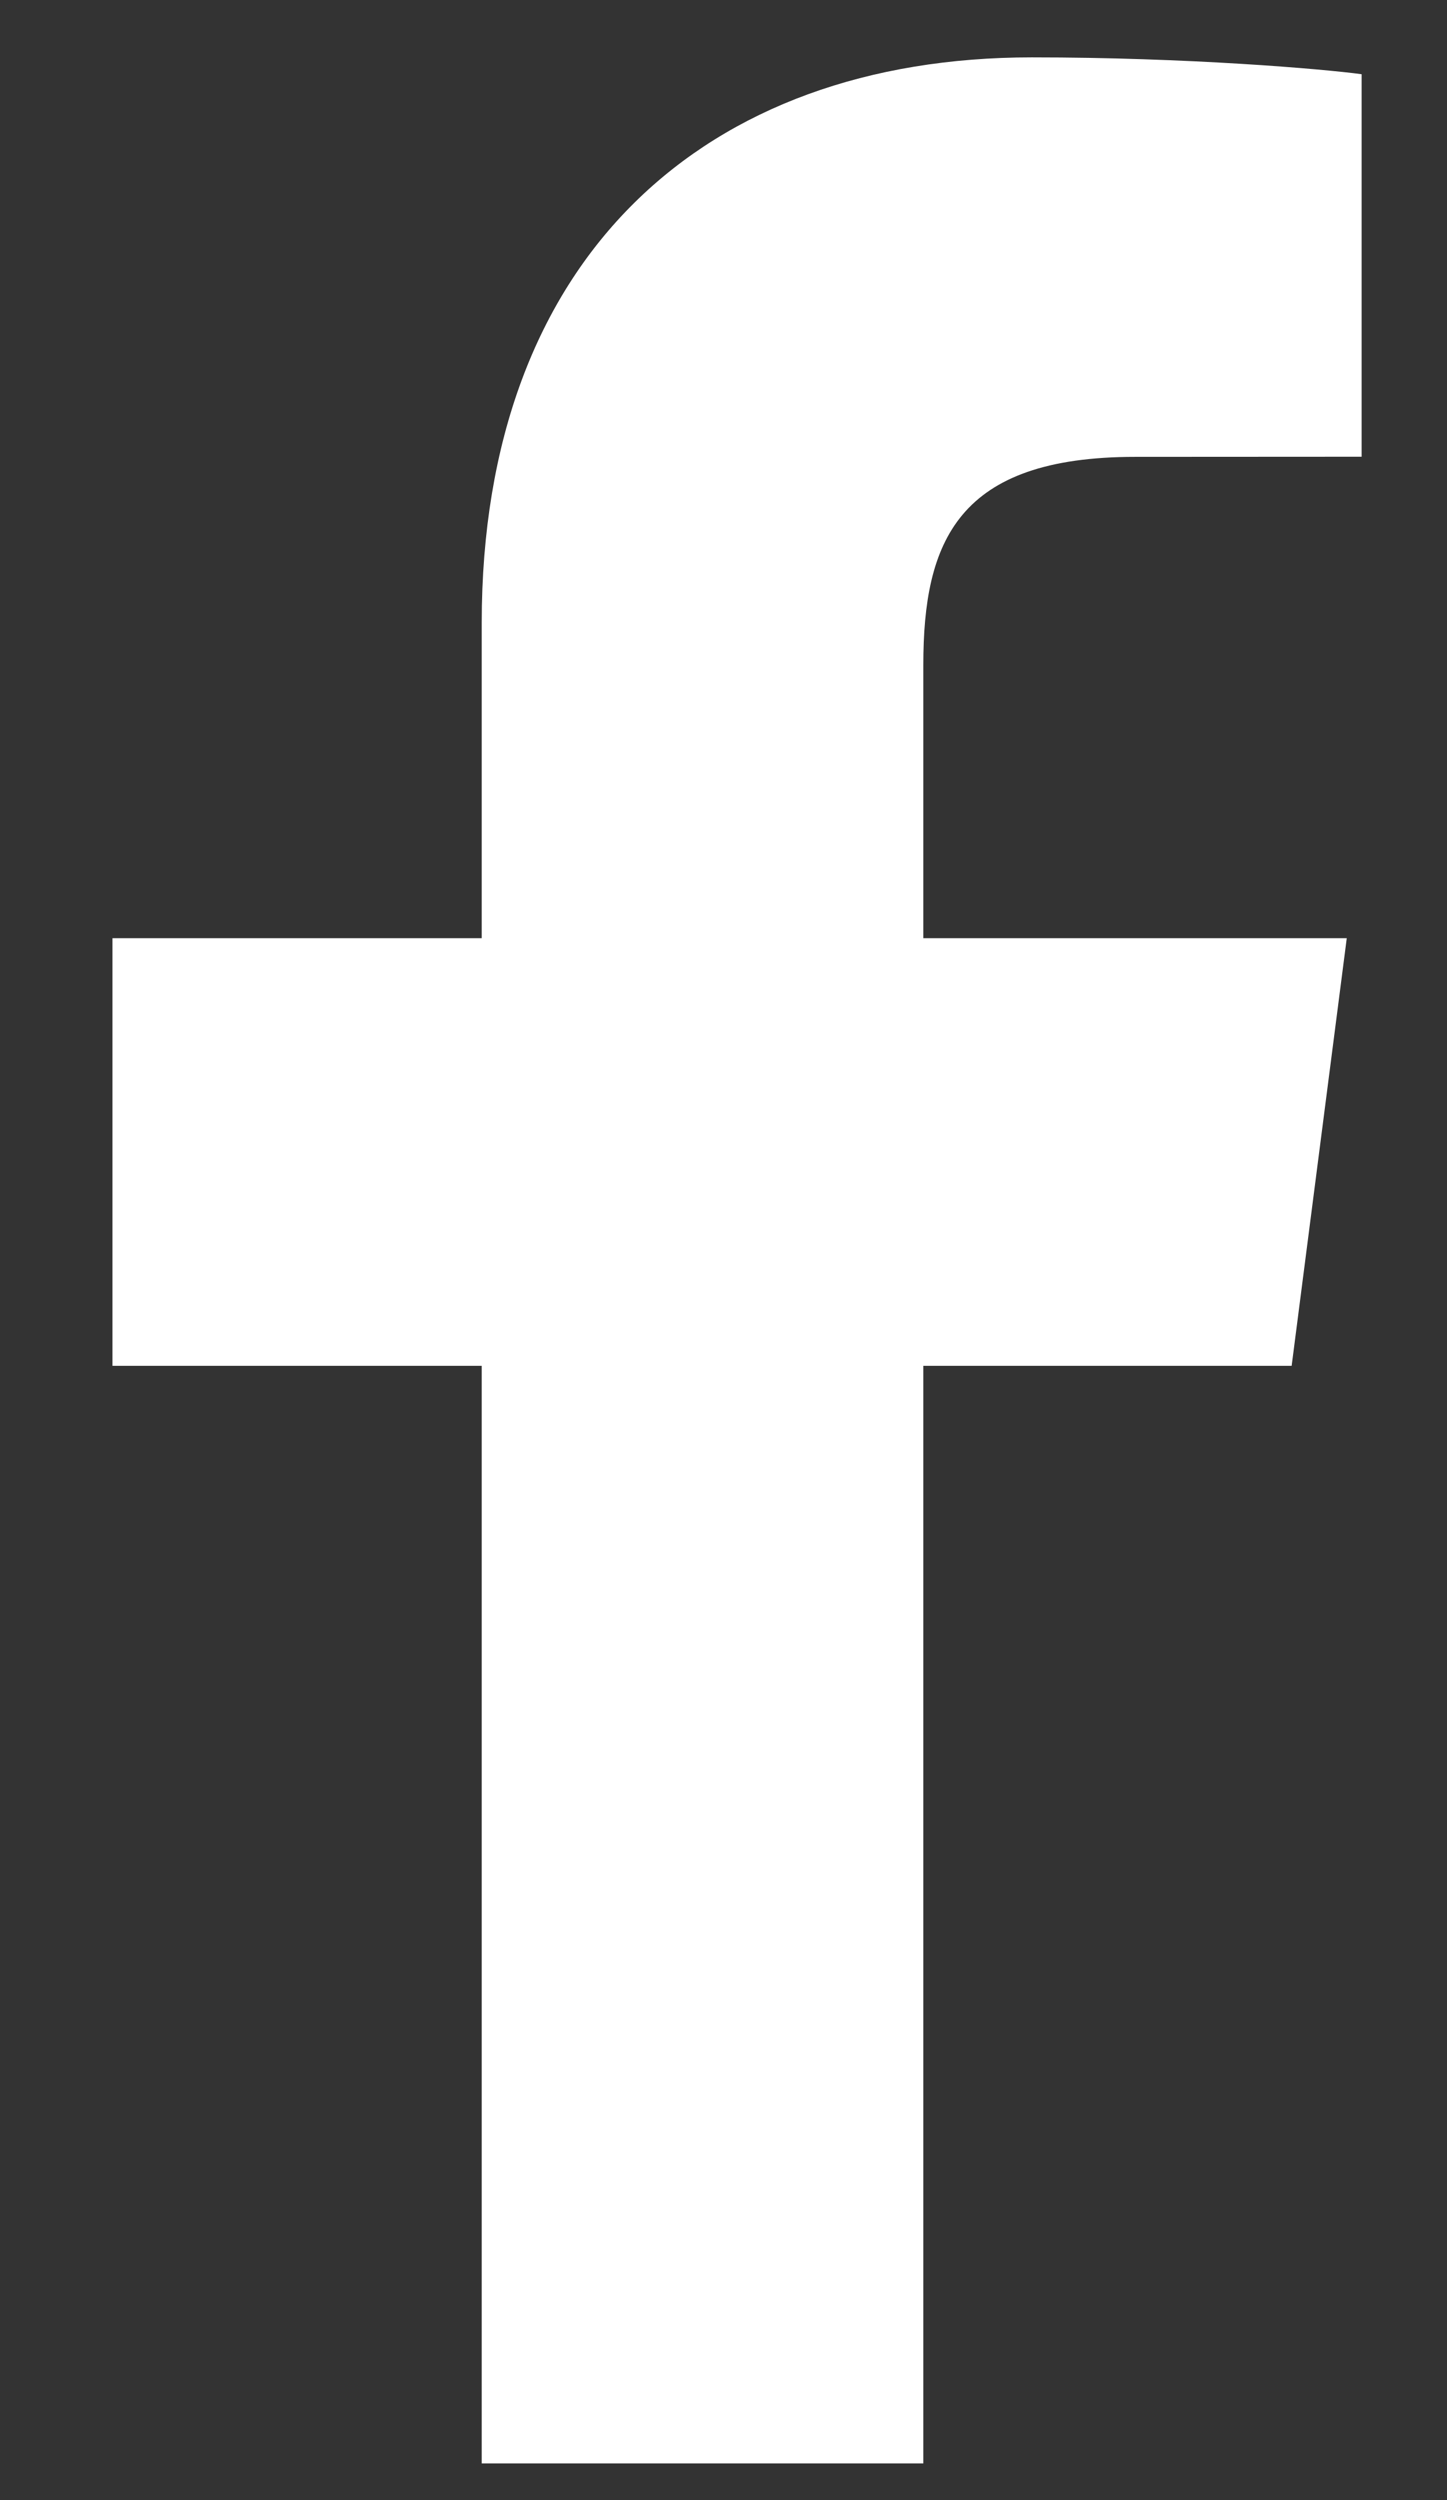<svg width="11" height="19" viewBox="0 0 11 19" fill="none" xmlns="http://www.w3.org/2000/svg">
<rect x="0" y="0" width="11" height="19" fill="#333333" stroke="none"/>
<path d="M3.662 18.721V10.38H0.855V7.13H3.662V4.733C3.662 1.951 5.362 0.436 7.843 0.436C9.032 0.436 10.054 0.524 10.351 0.564V3.471L8.63 3.472C7.281 3.472 7.019 4.113 7.019 5.054V7.13H10.238L9.819 10.38H7.019V18.721H3.662Z" fill="white"/>
</svg>
